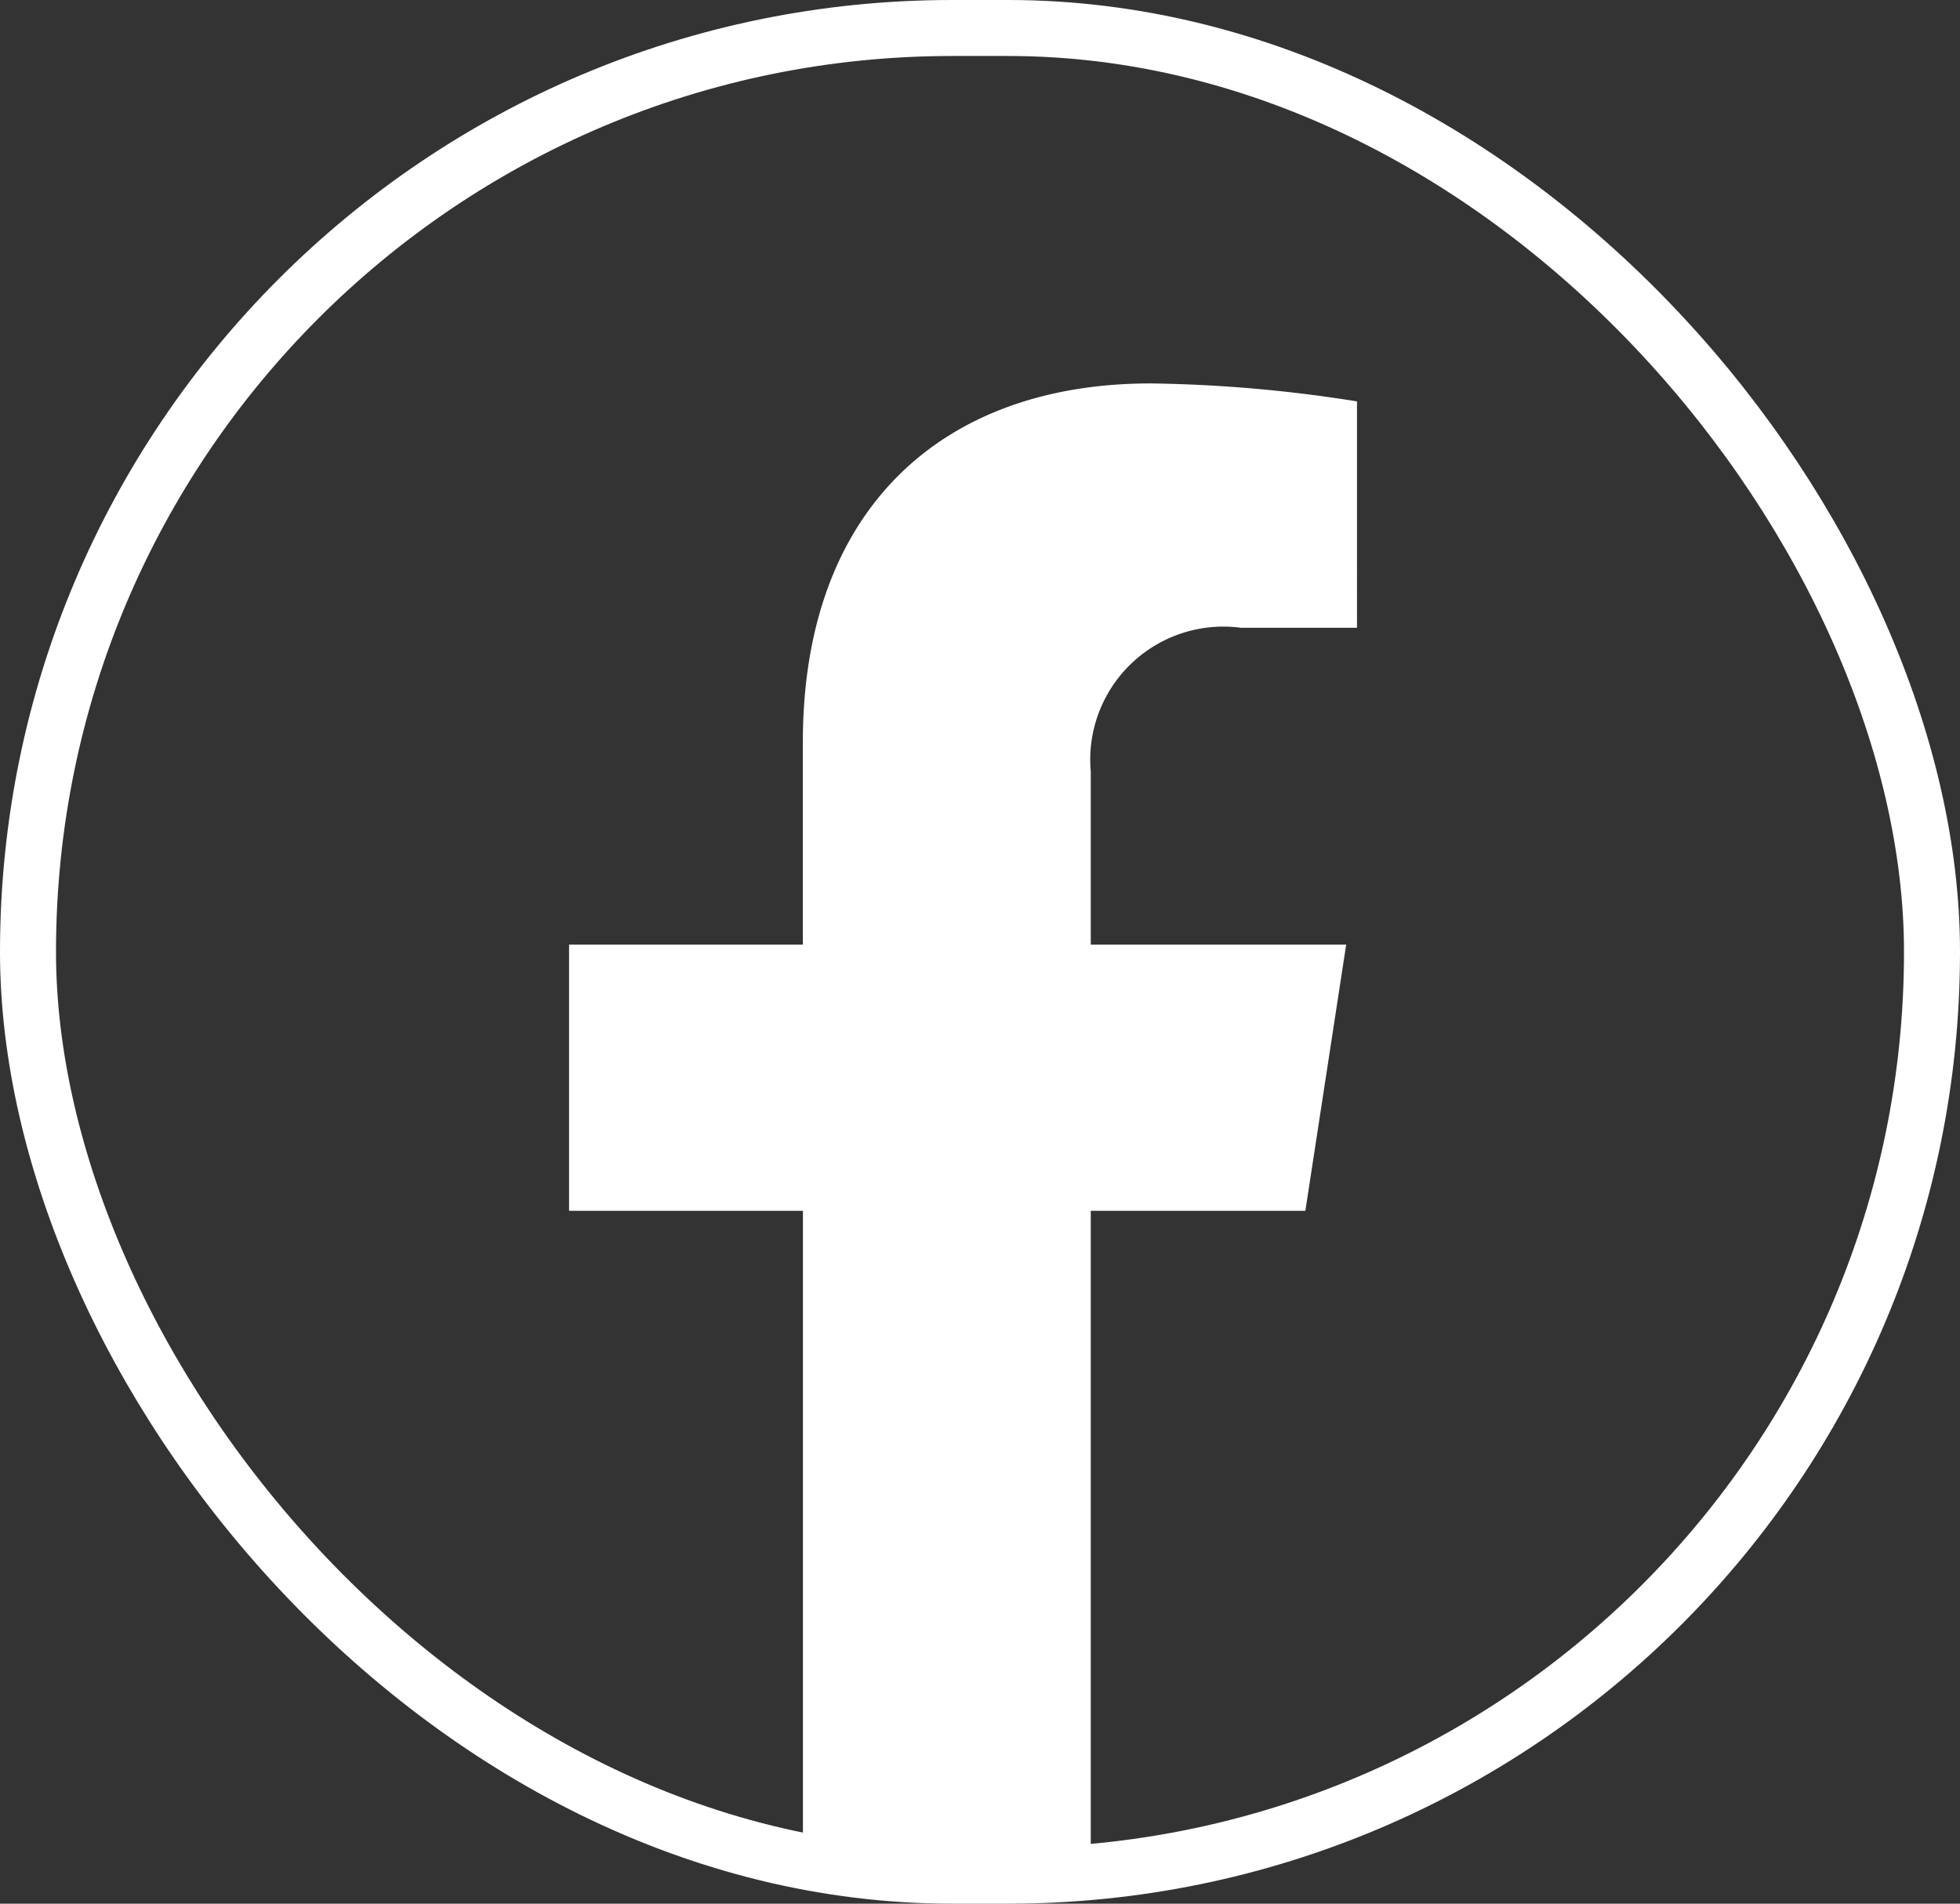 <svg xmlns="http://www.w3.org/2000/svg" width="35" height="34" viewBox="0 0 35 34">
  <rect x="0" y="0" width="35" height="34" fill="#333333" stroke="none"/>
  <g id="rs-facebook" transform="translate(-213.5 -5599.5)">
    <path id="Trazado_21171" data-name="Trazado 21171" d="M52.963,41.144l.729-4.754H49.131V33.3a2.377,2.377,0,0,1,2.68-2.569h2.074V26.688a25.283,25.283,0,0,0-3.682-.321c-3.757,0-6.213,2.277-6.213,6.4V36.39H39.815v4.754h4.176V52.638a16.628,16.628,0,0,0,5.14,0V41.144Z" transform="translate(183.847 5579.981)" fill="#fff"/>
    <rect id="Rectángulo_2386" data-name="Rectángulo 2386" width="34" height="33" rx="16.5" transform="translate(214 5600)" fill="none" stroke="#fff" stroke-width="1"/>
  </g>
</svg>
